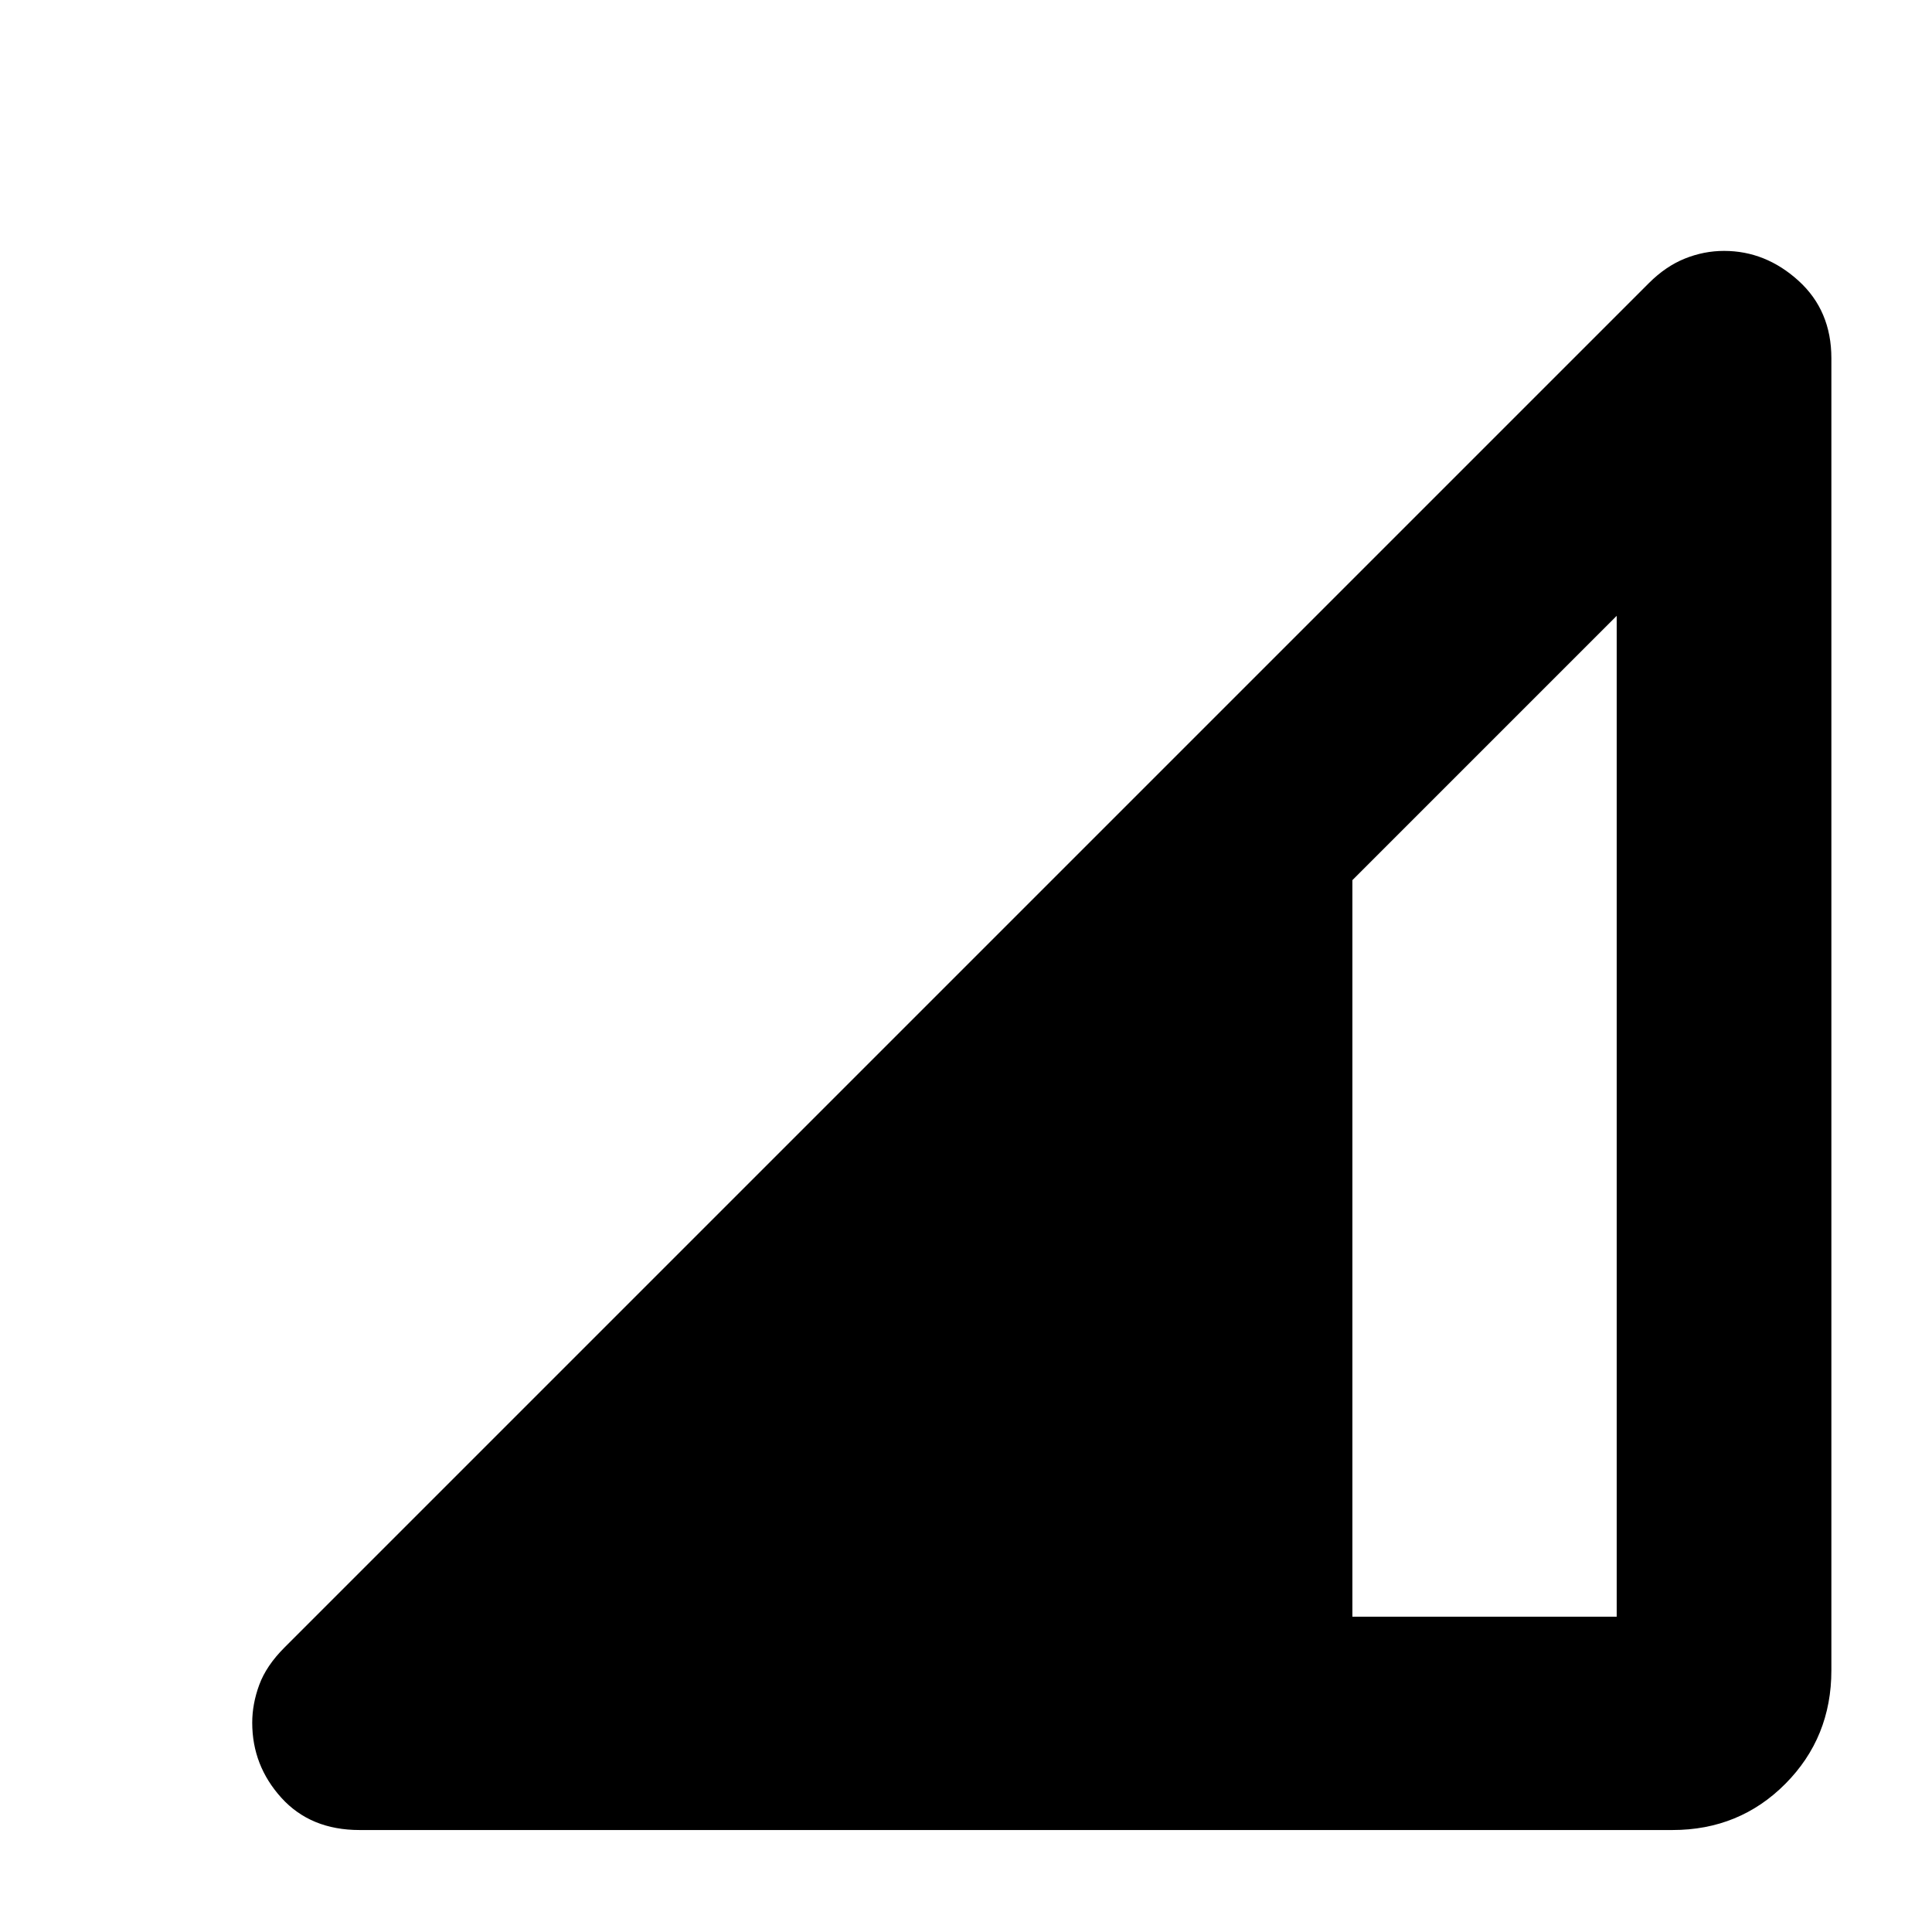 <svg xmlns="http://www.w3.org/2000/svg" height="40" viewBox="0 -960 960 960" width="40"><path d="M178.67-50.67q-24.34 0-38.84-16-14.5-16-14.5-37.33 0-9.33 3.5-18.83 3.5-9.5 12.5-18.5l678-678q8.34-8.34 17.84-12.17t19.5-3.83q20.66 0 37 14.83Q910-805.67 910-782v652q0 33.33-22.83 56.33-22.84 23-56.17 23H178.67Zm493.33-106h131.33V-654L672-522.67v366Z"/></svg>